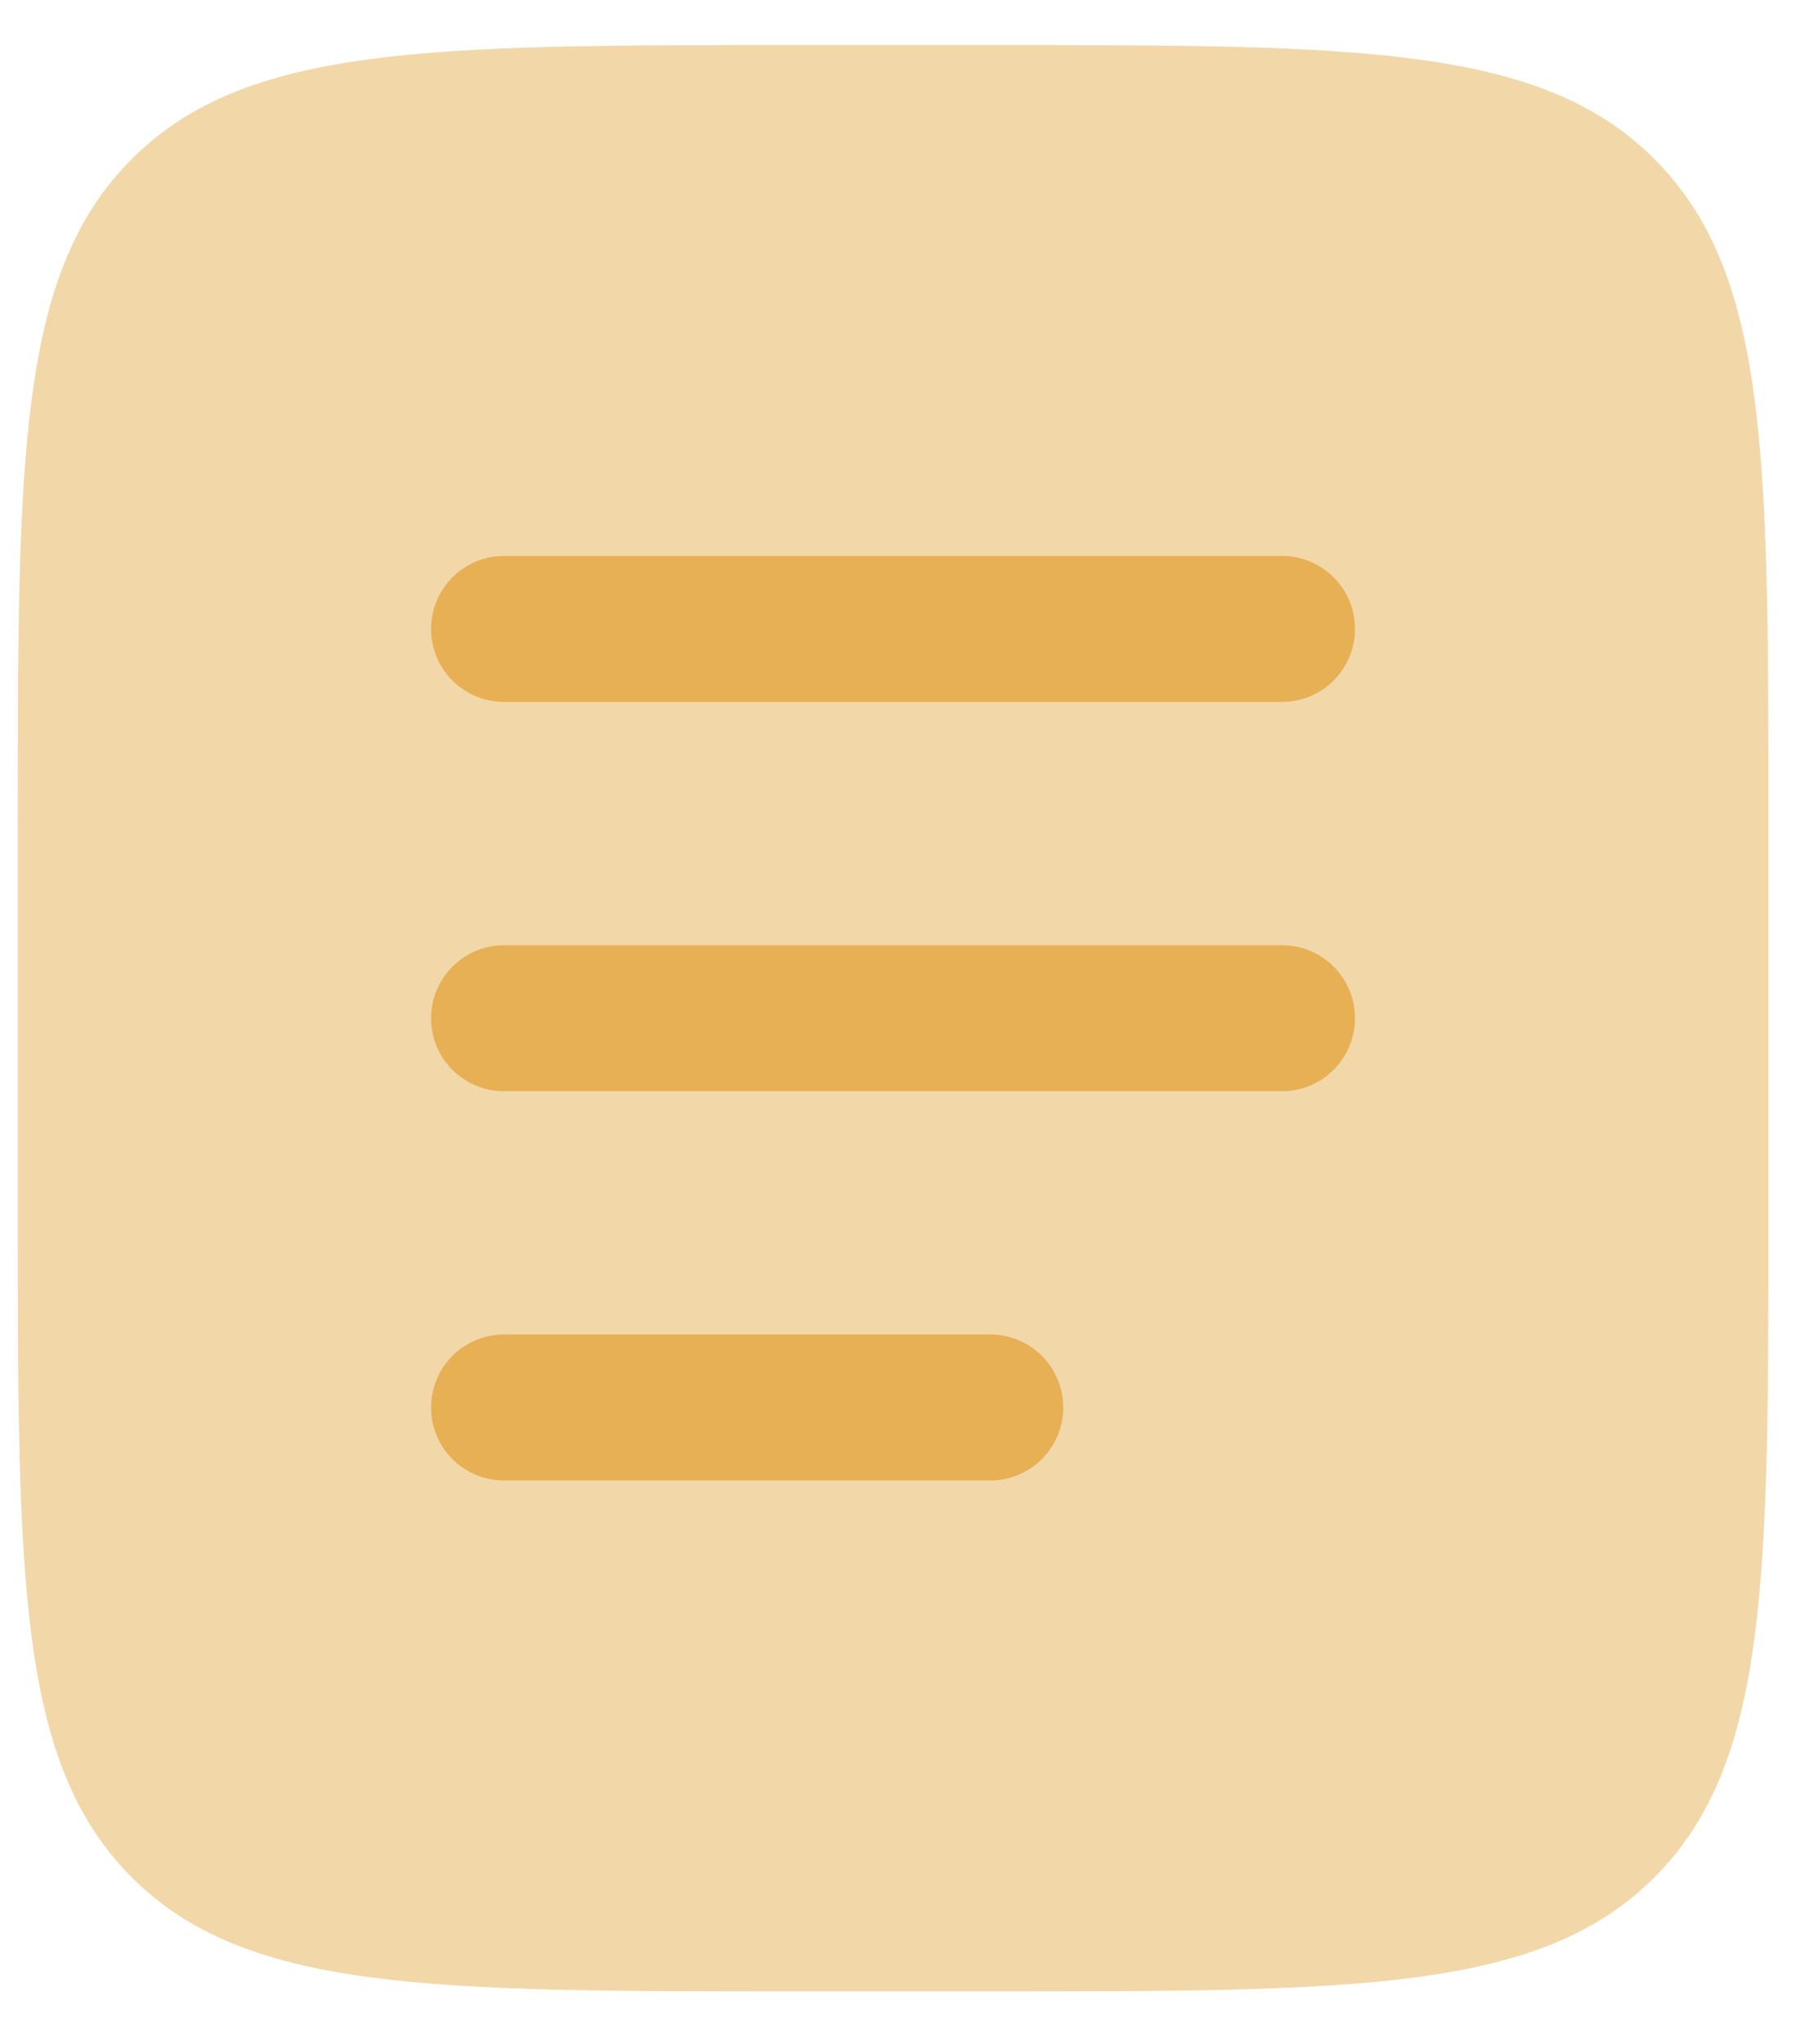 <svg width="31" height="35" viewBox="0 0 31 35" fill="none" xmlns="http://www.w3.org/2000/svg">
<path opacity="0.5" d="M0.305 14.104C0.305 7.819 0.305 4.676 2.258 2.724C4.21 0.771 7.353 0.771 13.638 0.771H16.971C23.256 0.771 26.4 0.771 28.351 2.724C30.305 4.676 30.305 7.819 30.305 14.104V20.771C30.305 27.056 30.305 30.199 28.351 32.151C26.4 34.104 23.256 34.104 16.971 34.104H13.638C7.353 34.104 4.21 34.104 2.258 32.151C0.305 30.199 0.305 27.056 0.305 20.771V14.104Z" fill="#E7B055"/>
<path fill-rule="evenodd" clip-rule="evenodd" d="M7.387 17.438C7.387 17.106 7.518 16.788 7.753 16.554C7.987 16.319 8.305 16.188 8.637 16.188H21.97C22.302 16.188 22.619 16.319 22.854 16.554C23.088 16.788 23.22 17.106 23.22 17.438C23.22 17.769 23.088 18.087 22.854 18.321C22.619 18.556 22.302 18.688 21.97 18.688H8.637C8.305 18.688 7.987 18.556 7.753 18.321C7.518 18.087 7.387 17.769 7.387 17.438ZM7.387 10.771C7.387 10.439 7.518 10.121 7.753 9.887C7.987 9.653 8.305 9.521 8.637 9.521H21.97C22.302 9.521 22.619 9.653 22.854 9.887C23.088 10.121 23.22 10.439 23.22 10.771C23.22 11.102 23.088 11.42 22.854 11.655C22.619 11.889 22.302 12.021 21.97 12.021H8.637C8.305 12.021 7.987 11.889 7.753 11.655C7.518 11.42 7.387 11.102 7.387 10.771ZM7.387 24.104C7.387 23.773 7.518 23.455 7.753 23.22C7.987 22.986 8.305 22.854 8.637 22.854H16.97C17.302 22.854 17.619 22.986 17.854 23.22C18.088 23.455 18.22 23.773 18.22 24.104C18.22 24.436 18.088 24.754 17.854 24.988C17.619 25.223 17.302 25.354 16.97 25.354H8.637C8.305 25.354 7.987 25.223 7.753 24.988C7.518 24.754 7.387 24.436 7.387 24.104Z" fill="#E7B055"/>
</svg>
